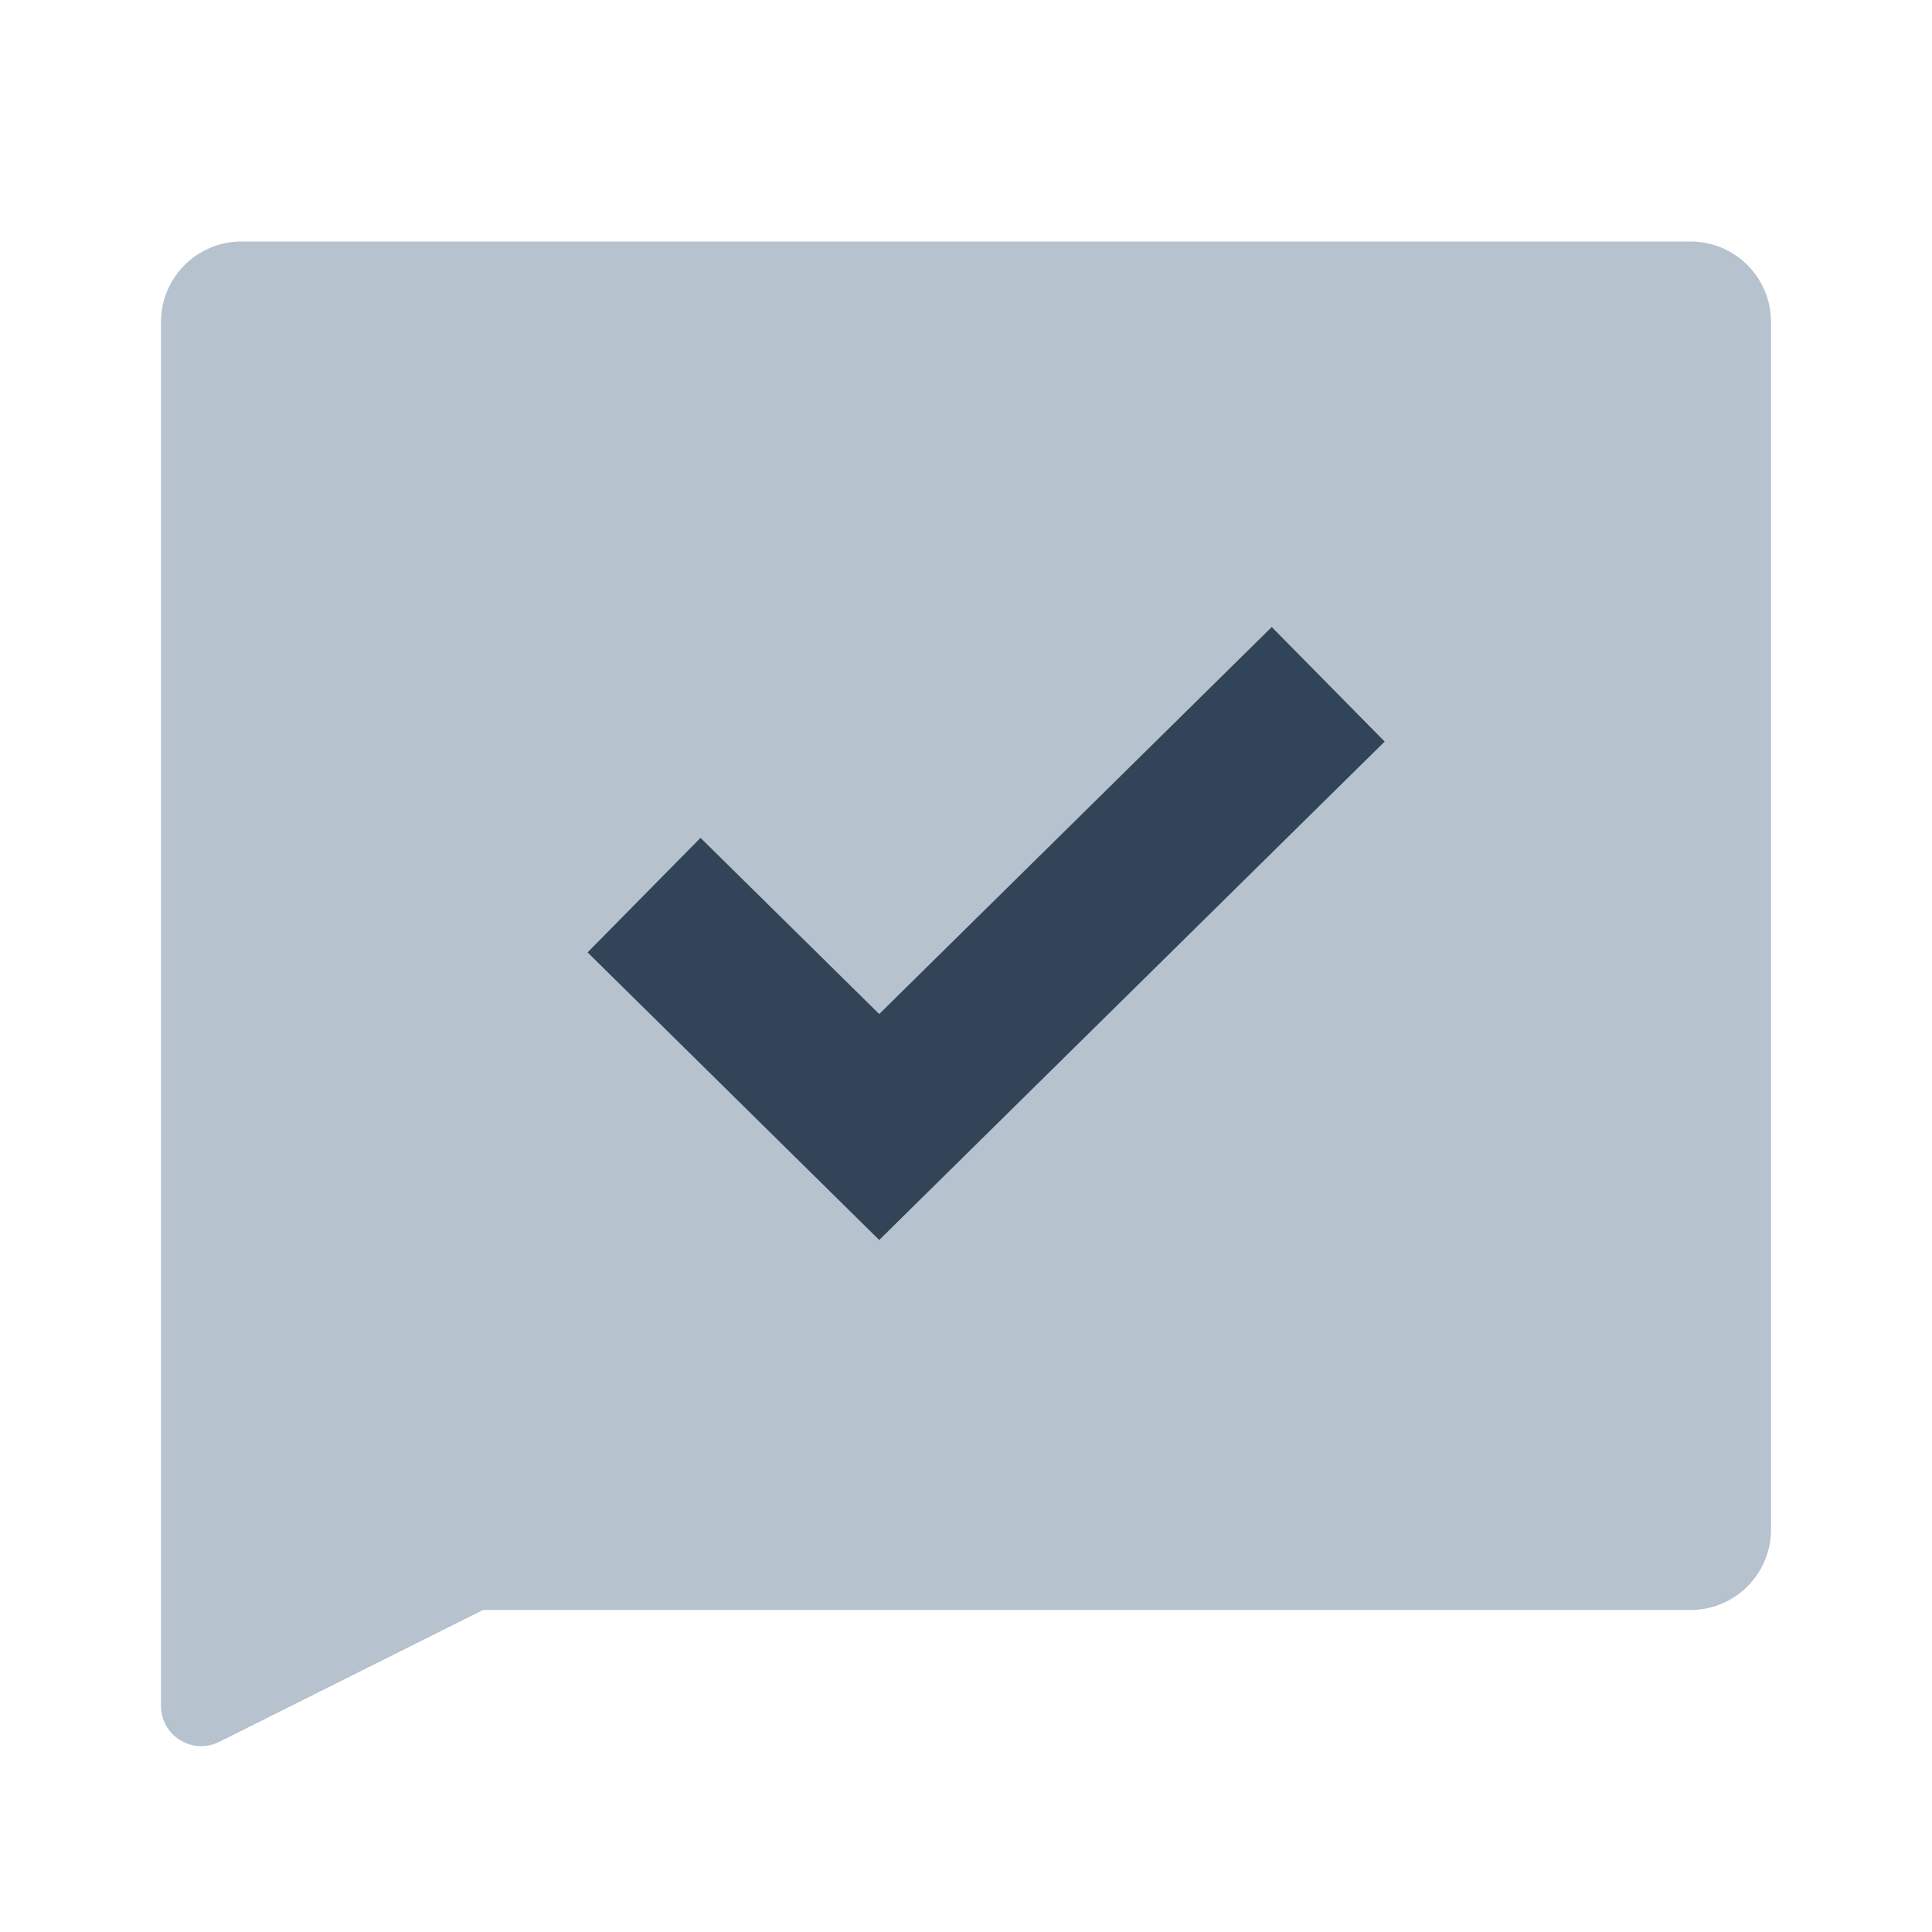 <svg width="48" height="48" viewBox="0 0 48 48" fill="none" xmlns="http://www.w3.org/2000/svg">
<path fill-rule="evenodd" clip-rule="evenodd" d="M6 6C4.895 6 4 6.895 4 8V42.382C4 43.125 4.782 43.609 5.447 43.276L12 40H42C43.105 40 44 39.105 44 38V8C44 6.895 43.105 6 42 6H6ZM21.844 30.809L34.404 18.424L31.596 15.576L21.844 25.191L17.404 20.814L14.596 23.662L21.844 30.809Z" fill="#B6C2CD"/>
<path fill-rule="evenodd" clip-rule="evenodd" d="M34.404 18.424L21.844 30.809L14.596 23.662L17.404 20.814L21.844 25.191L31.596 15.576L34.404 18.424Z" fill="#324558"/>
</svg>
